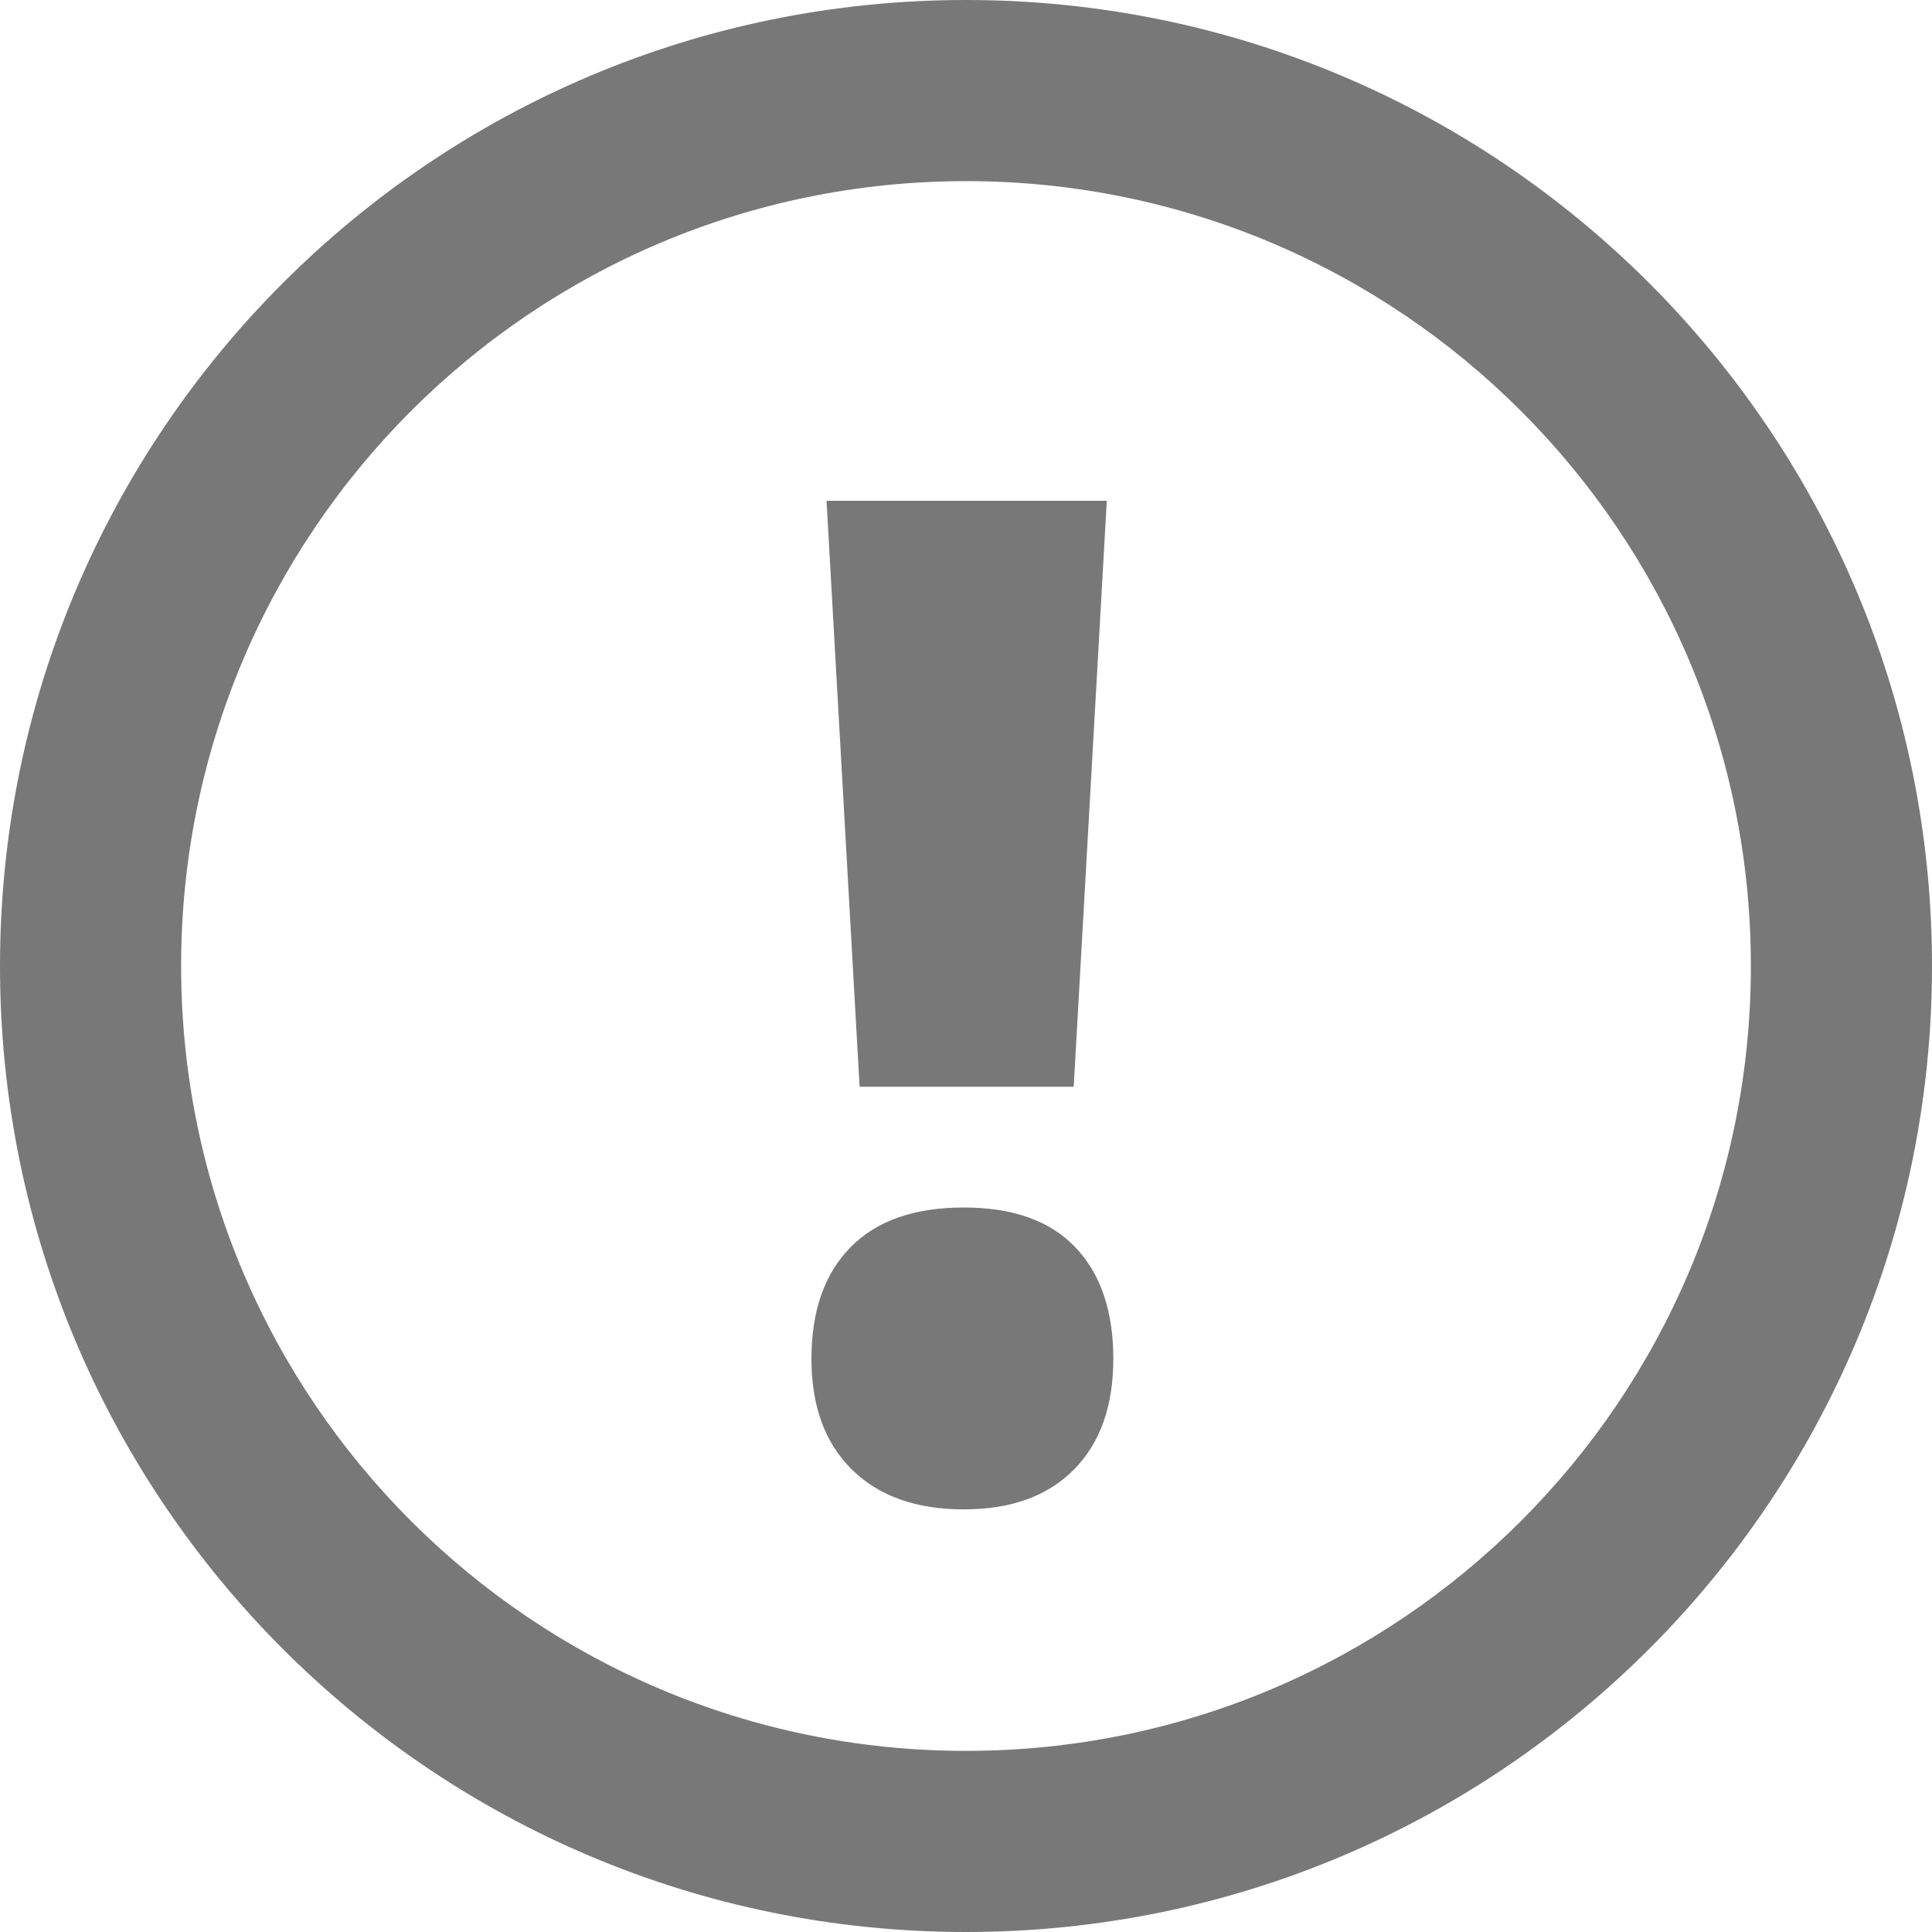 <?xml version="1.0" encoding="UTF-8"?>
<svg width="16px" height="16px" viewBox="0 0 16 16" version="1.1" xmlns="http://www.w3.org/2000/svg" xmlns:xlink="http://www.w3.org/1999/xlink">
    <!-- Generator: Sketch 52.5 (67469) - http://www.bohemiancoding.com/sketch -->
    <title>Group 2</title>
    <desc>Created with Sketch.</desc>
    <g id="11/14" stroke="none" stroke-width="1" fill="none" fill-rule="evenodd">
        <g id="Card-System" transform="translate(-1198, -224)" fill="#787878" fill-rule="nonzero">
            <g id="Group-2" transform="translate(1198, 224)">
                <path d="M8,16 C3.582,16 0,12.418 0,8 C0,3.582 3.582,0 8,0 C12.418,0 16,3.582 16,8 C16,12.418 12.418,16 8,16 Z M8,14.5 C11.59,14.5 14.5,11.59 14.5,8 C14.5,4.41 11.59,1.5 8,1.5 C4.41,1.5 1.5,4.41 1.5,8 C1.5,11.59 4.41,14.5 8,14.5 Z M8.892,9 L7.119,9 L6.845,4.147 L9.166,4.147 L8.892,9 Z M6.72,11.253 C6.72,10.857 6.828,10.549 7.043,10.33 C7.258,10.11 7.571,10 7.982,10 C8.389,10 8.697,10.11 8.906,10.33 C9.115,10.549 9.22,10.857 9.22,11.253 C9.22,11.645 9.111,11.951 8.894,12.17 C8.677,12.39 8.373,12.5 7.982,12.5 C7.587,12.5 7.278,12.39 7.055,12.17 C6.832,11.951 6.72,11.645 6.72,11.253 Z" id="Oval-6"></path>
            </g>
        </g>
    </g>
</svg>
